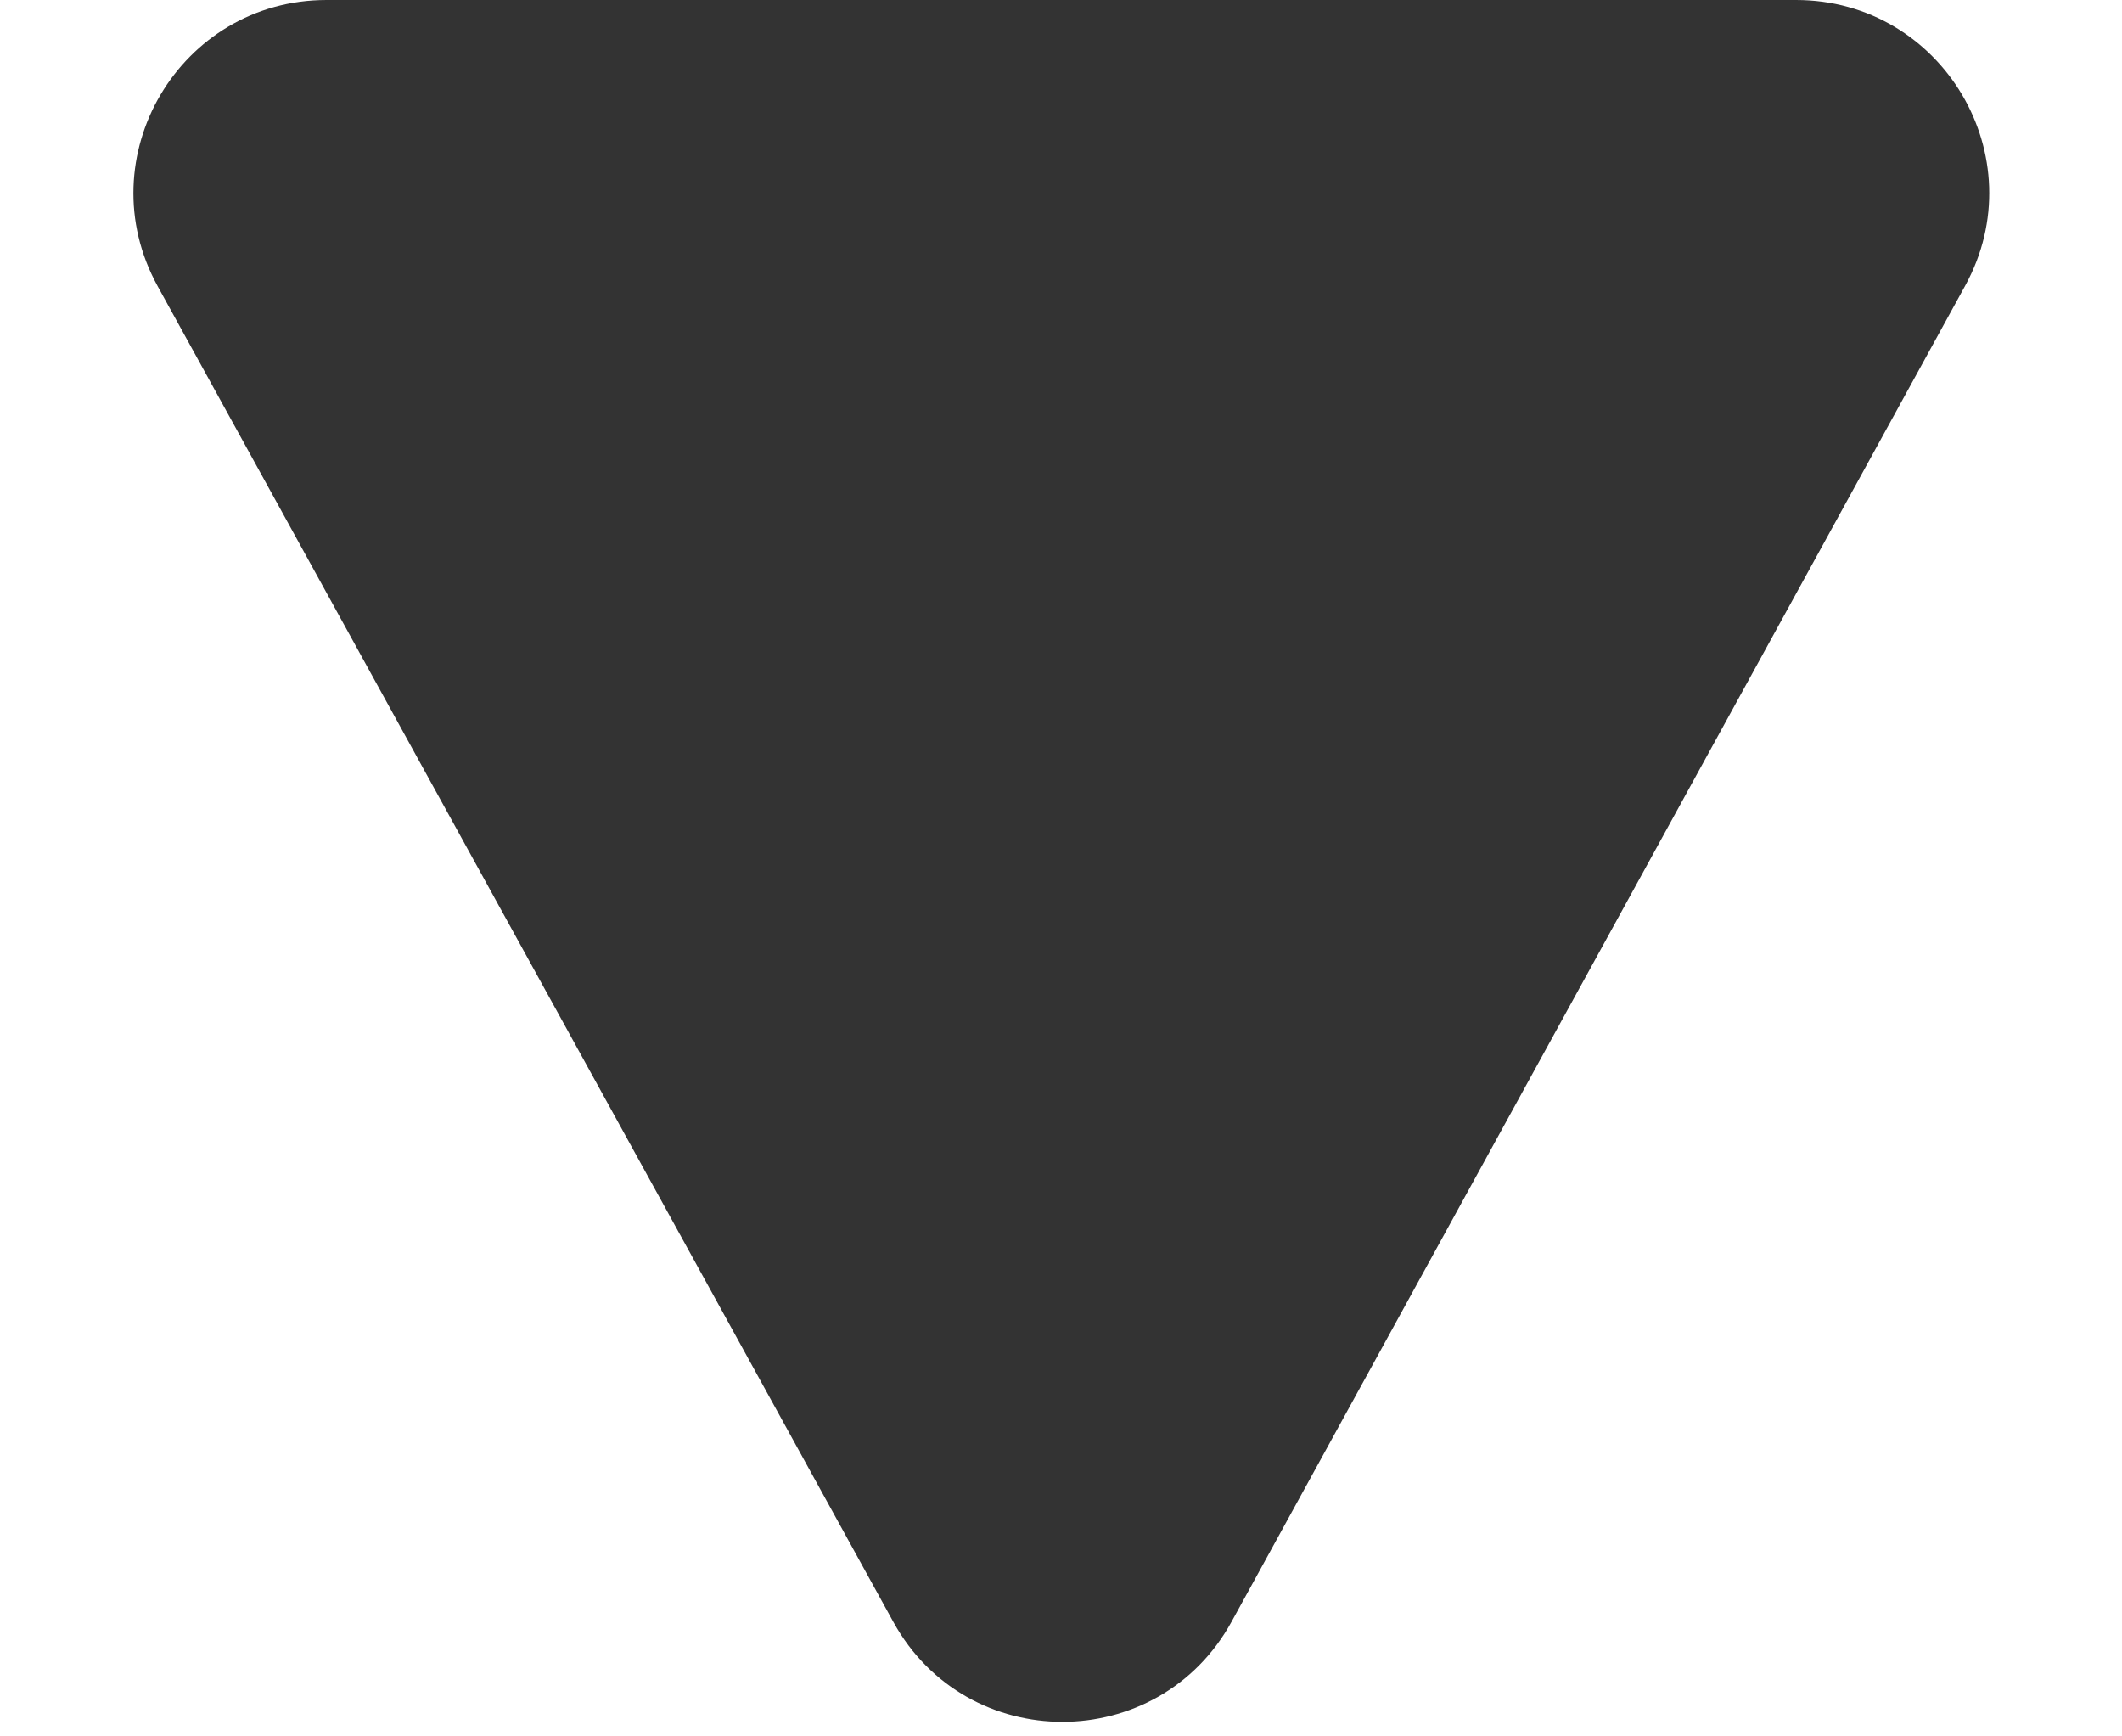 <svg width="11" height="9" viewBox="0 0 11 9" fill="none" xmlns="http://www.w3.org/2000/svg">
<path d="M6.384 8.406C6.004 9.097 5.012 9.098 4.631 8.407L0.817 1.483C0.45 0.816 0.932 7.34731e-08 1.693 1.39993e-07L9.31 8.05933e-07C10.07 8.724e-07 10.553 0.815 10.187 1.481L6.384 8.406Z" fill="#333333"/>
</svg>
